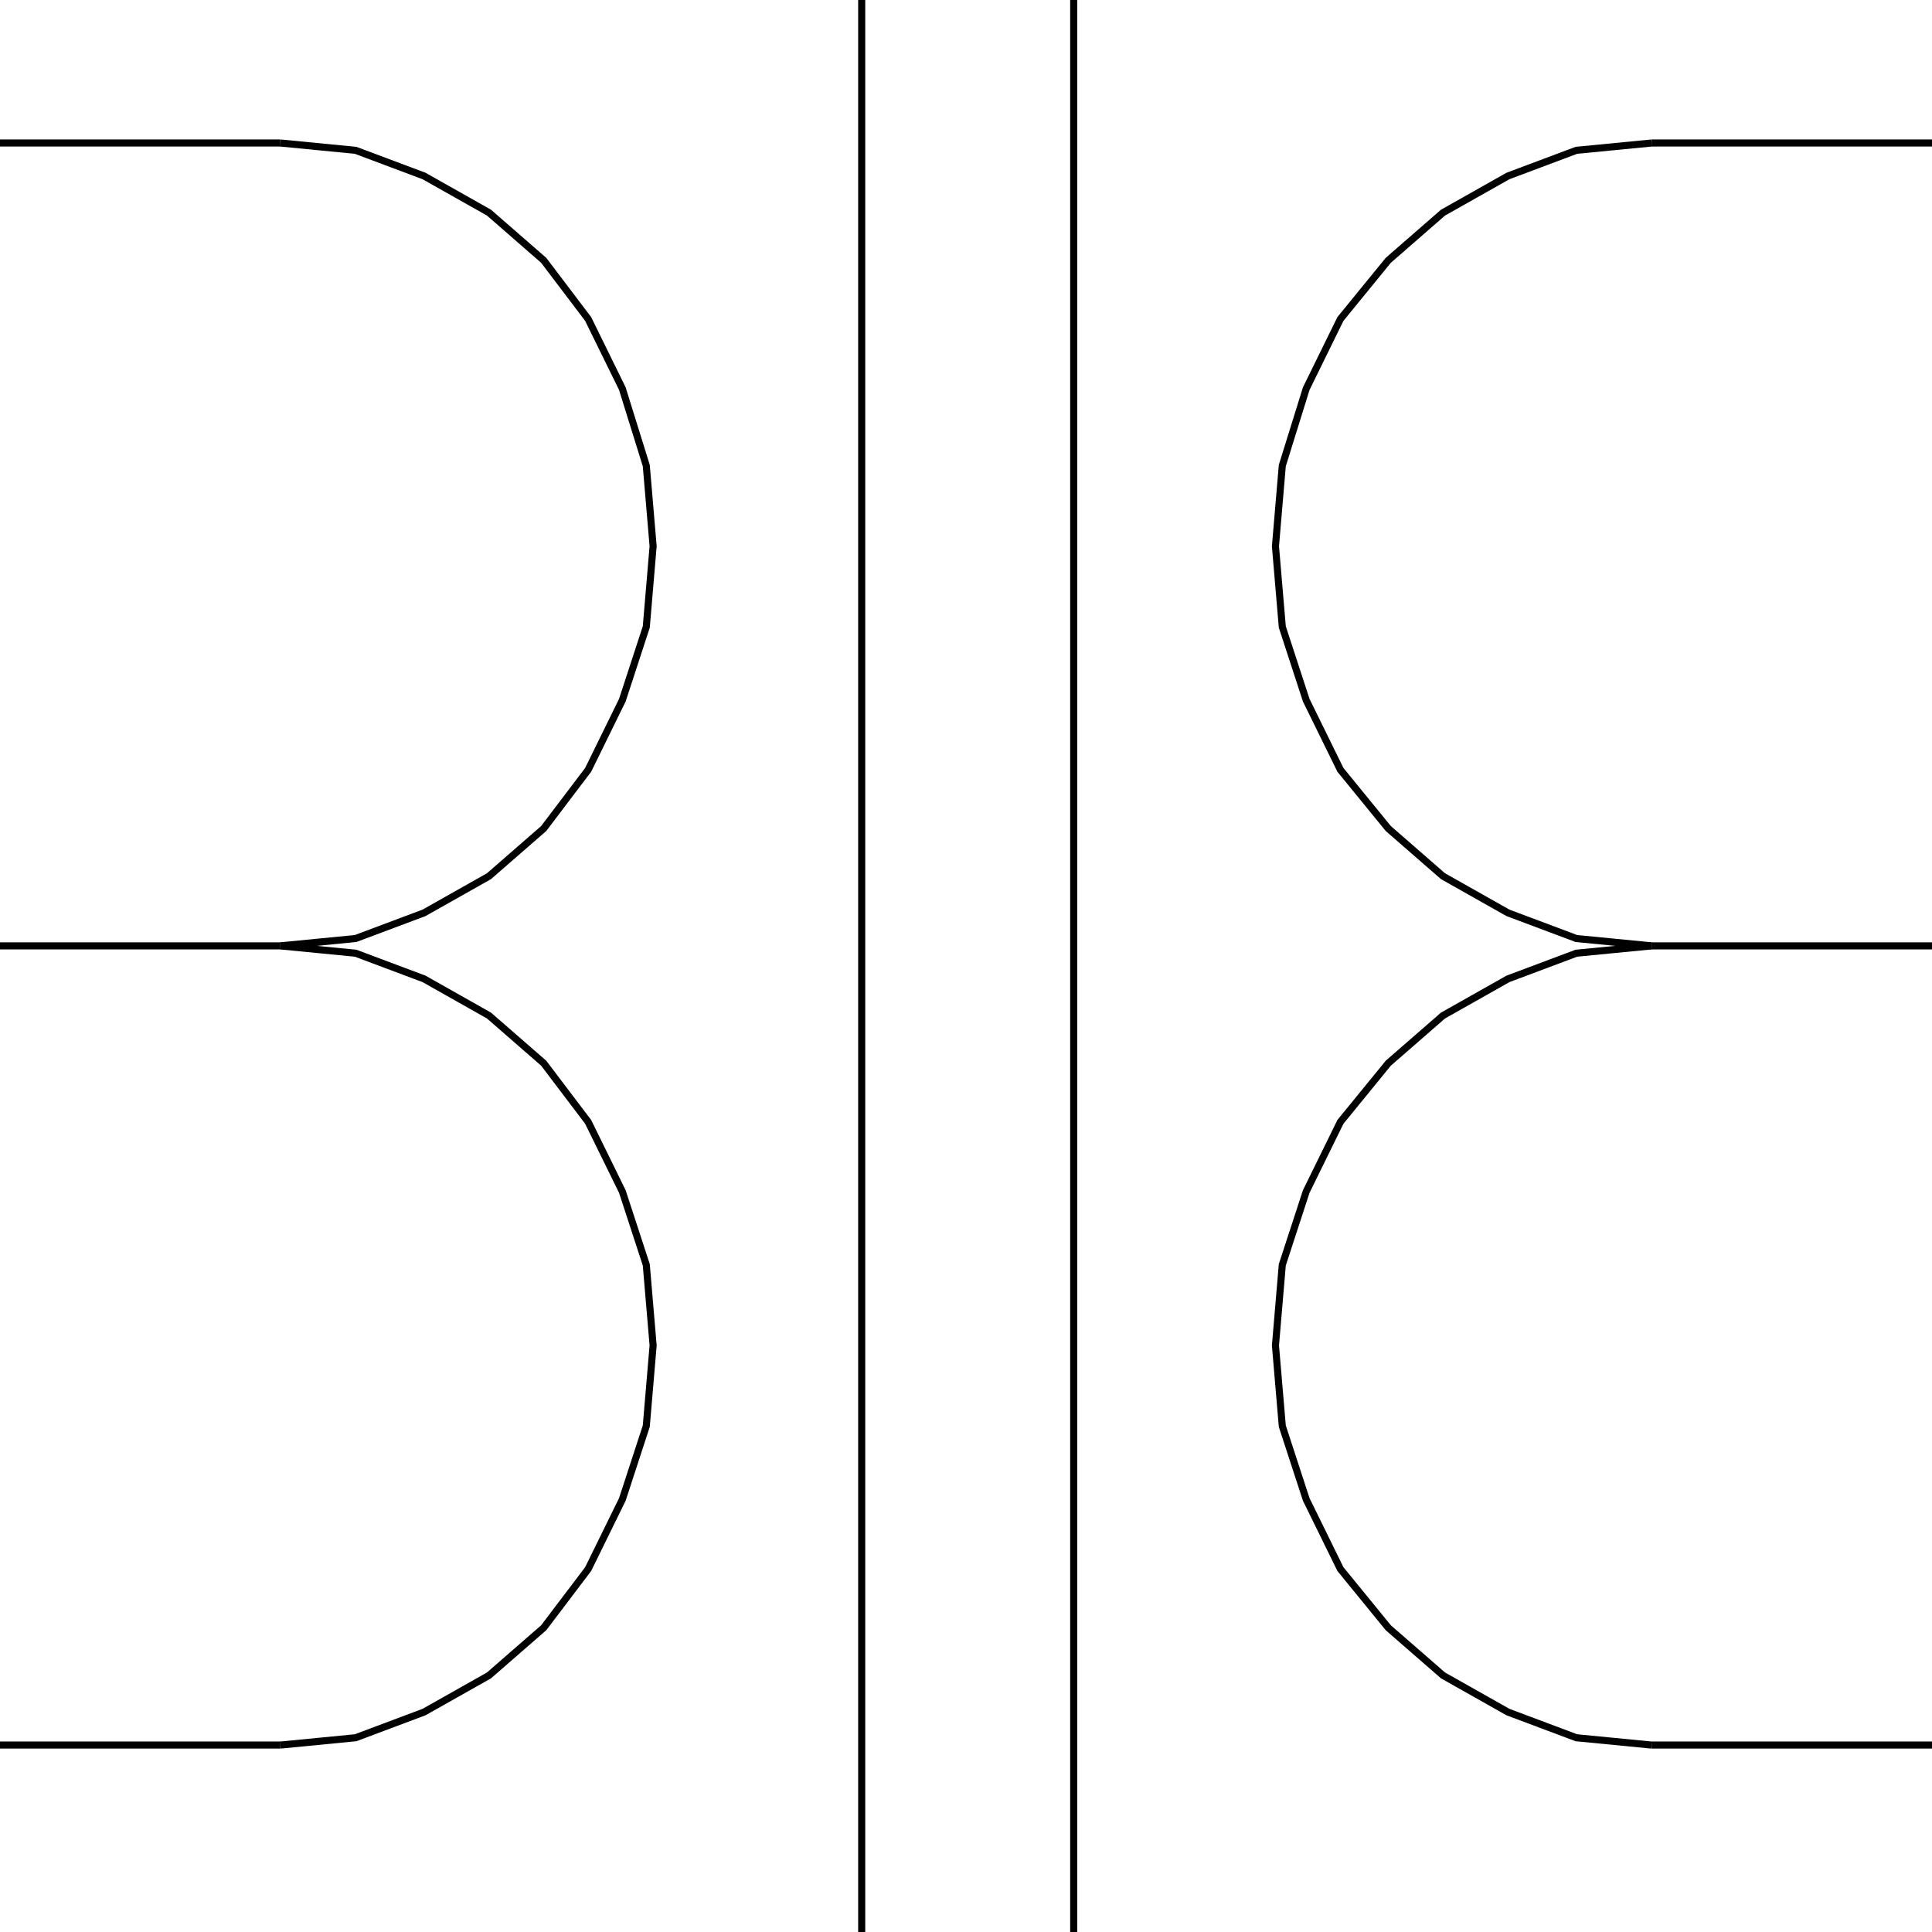 <svg width="150" height="150" viewBox="0 0 150 150" fill="none" xmlns="http://www.w3.org/2000/svg">
<g clip-path="url(#clip0_2109_193250)">
<path d="M128.23 73.436L122.389 72.866L117.079 70.874L112.035 68.028L107.787 64.327L104.071 59.773L101.416 54.365L99.557 48.673L99.026 42.411L99.557 36.149L101.416 30.172L104.071 24.764L107.787 20.21L112.035 16.509L117.079 13.663L122.389 11.671L128.23 11.102" stroke="black" stroke-width="0.55"/>
<path d="M21.77 73.436L27.61 72.866L32.92 70.874L37.964 68.028L42.212 64.327L45.663 59.773L48.318 54.365L50.177 48.673L50.708 42.411L50.177 36.149L48.318 30.172L45.663 24.764L42.212 20.21L37.964 16.509L32.92 13.663L27.61 11.671L21.77 11.102" stroke="black" stroke-width="0.55"/>
<path d="M128.23 135.487L122.389 134.918L117.079 132.925L112.035 130.079L107.787 126.379L104.071 121.825L101.416 116.417L99.557 110.724L99.026 104.462L99.557 98.2L101.416 92.508L104.071 87.1L107.787 82.546L112.035 78.846L117.079 75.999L122.389 74.007L128.23 73.438" stroke="black" stroke-width="0.55"/>
<path d="M21.77 135.487L27.61 134.918L32.92 132.925L37.964 130.079L42.212 126.379L45.663 121.825L48.318 116.417L50.177 110.724L50.708 104.462L50.177 98.2L48.318 92.508L45.663 87.1L42.212 82.546L37.964 78.846L32.92 75.999L27.61 74.007L21.77 73.438" stroke="black" stroke-width="0.55"/>
<path d="M128.23 11.102H150" stroke="black" stroke-width="0.55"/>
<path d="M21.77 11.102H0" stroke="black" stroke-width="0.55"/>
<path d="M128.23 73.438H150" stroke="black" stroke-width="0.55"/>
<path d="M21.77 73.438H0" stroke="black" stroke-width="0.55"/>
<path d="M128.23 135.484H150" stroke="black" stroke-width="0.55"/>
<path d="M21.77 135.484H0" stroke="black" stroke-width="0.55"/>
<path d="M66.902 0V150" stroke="black" stroke-width="0.55"/>
<path d="M83.363 0V150" stroke="black" stroke-width="0.55"/>
</g>
<defs>
<clipPath id="clip0_2109_193250">
<rect width="150" height="150" fill="white"/>
</clipPath>
</defs>
</svg>
